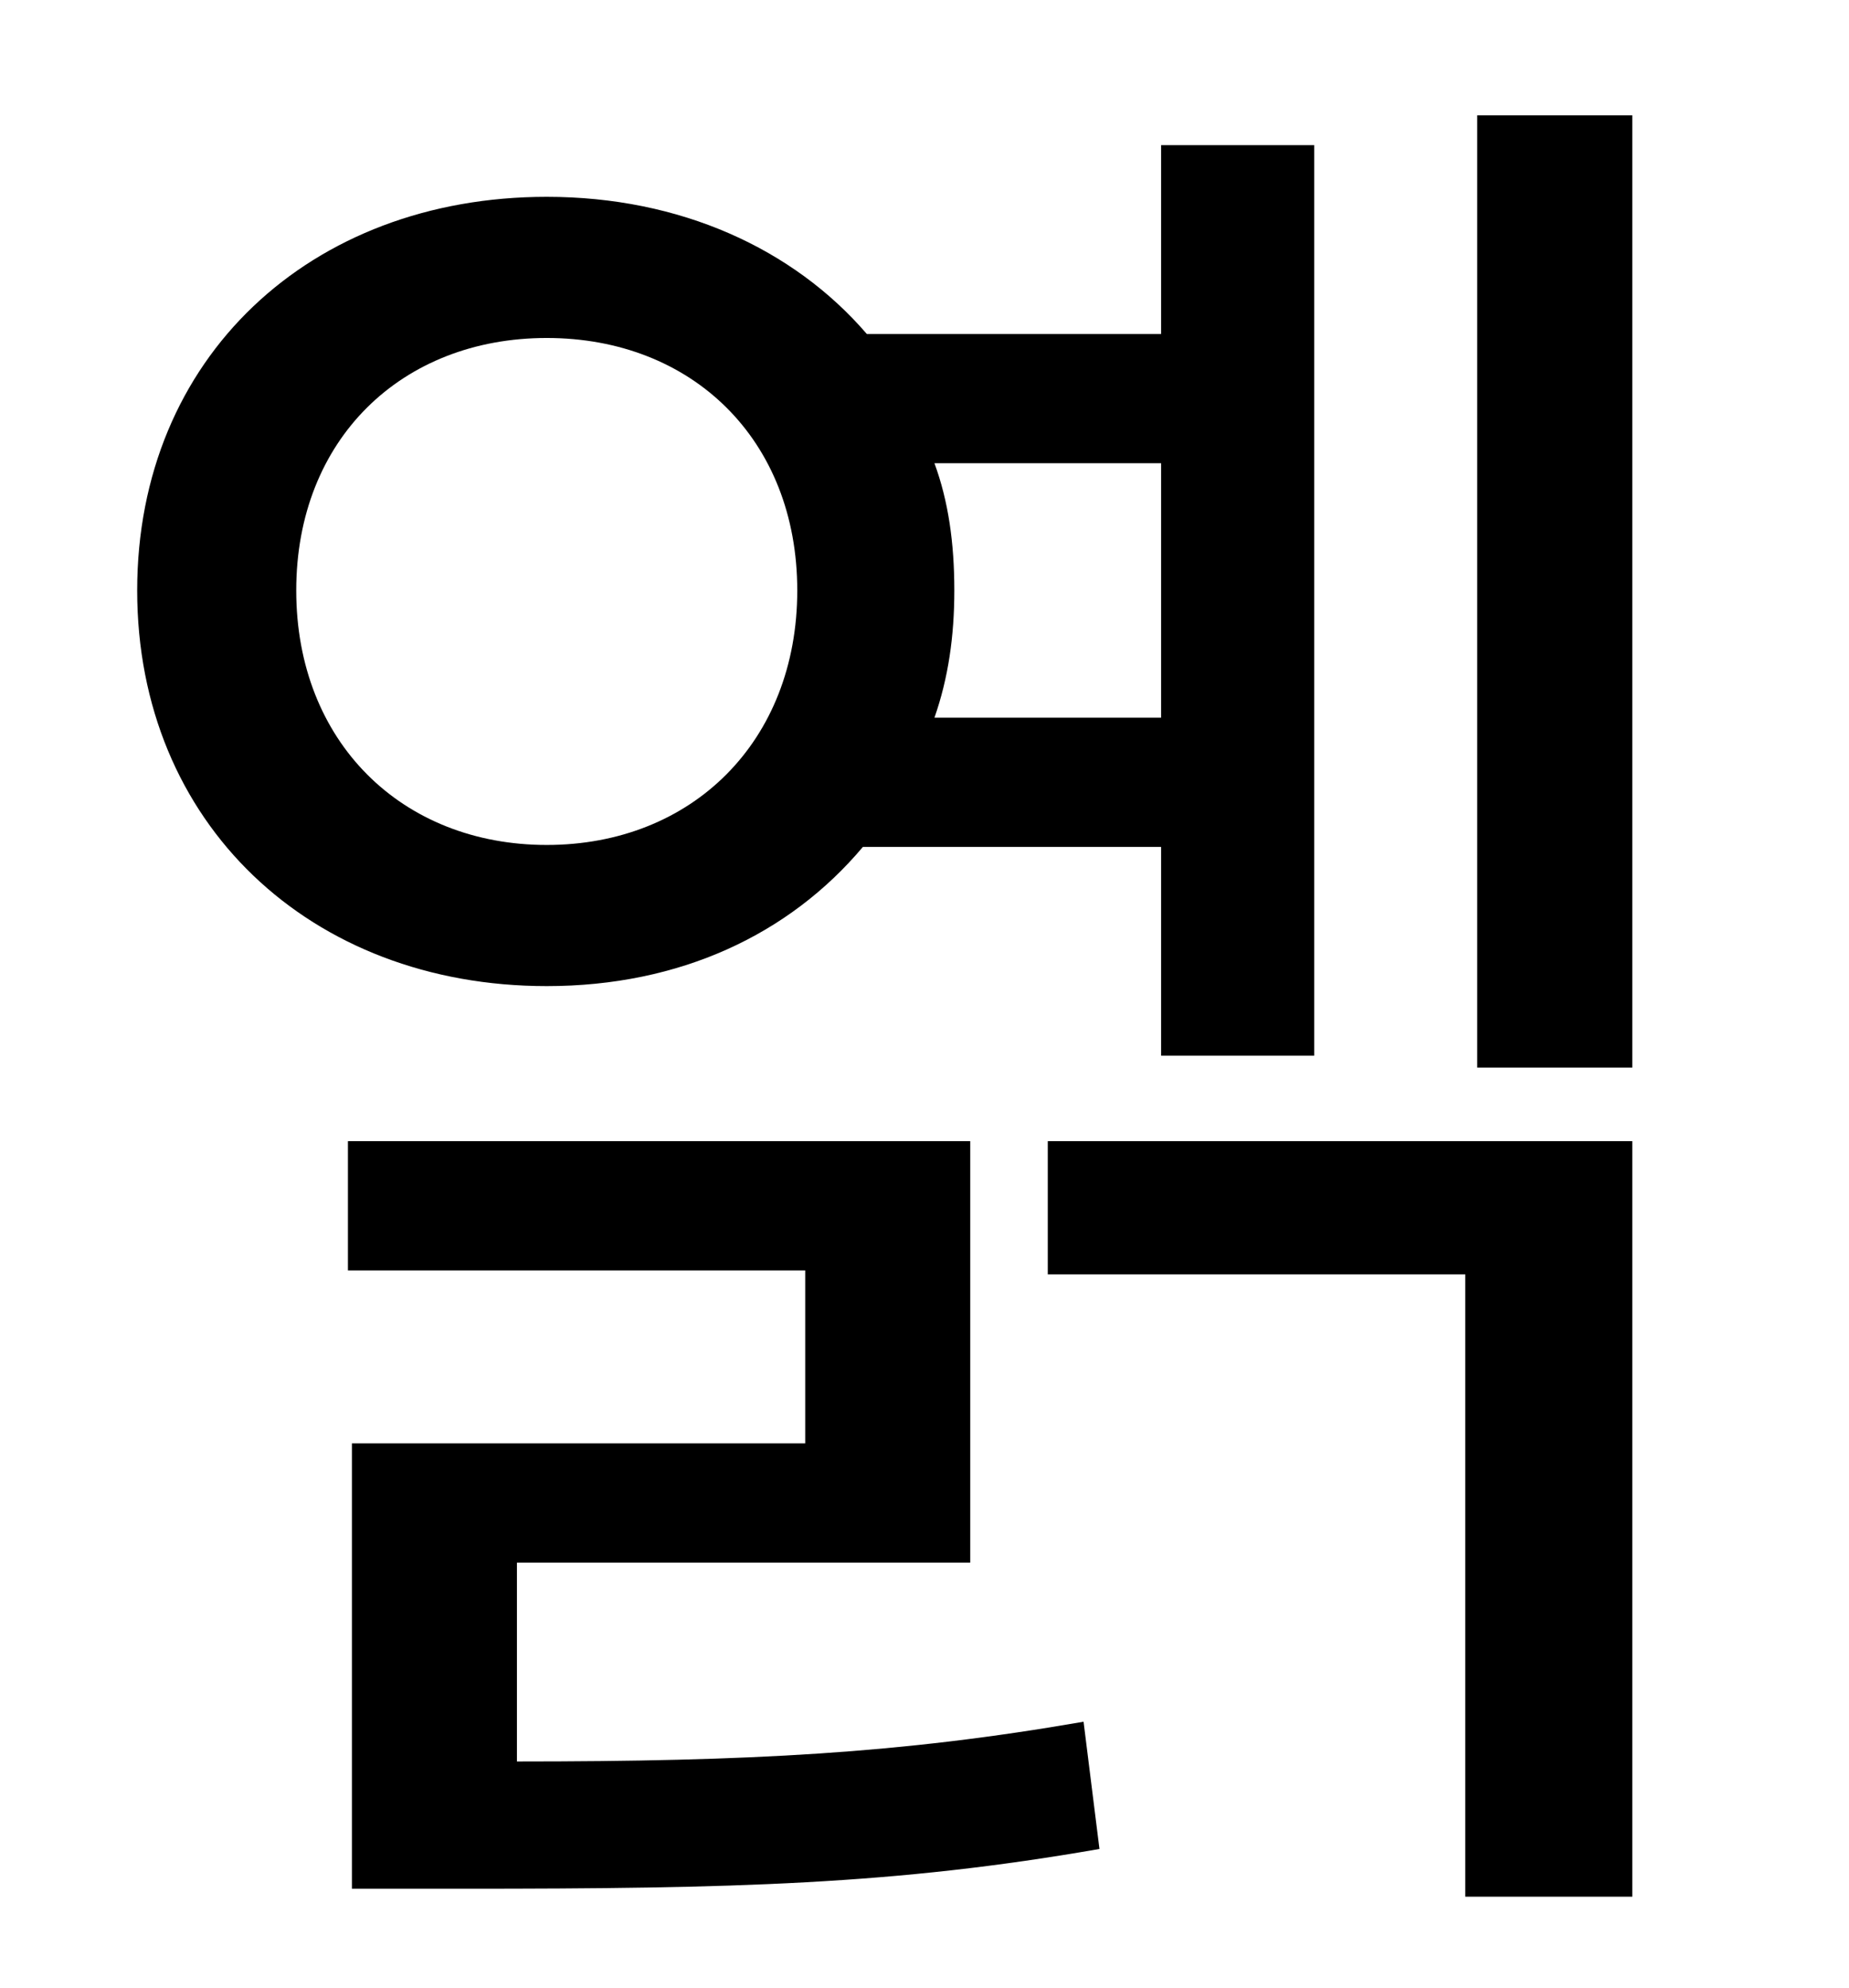 <?xml version="1.0" standalone="no"?>
<!DOCTYPE svg PUBLIC "-//W3C//DTD SVG 1.1//EN" "http://www.w3.org/Graphics/SVG/1.1/DTD/svg11.dtd" >
<svg xmlns="http://www.w3.org/2000/svg" xmlns:xlink="http://www.w3.org/1999/xlink" version="1.1" viewBox="-10 0 930 1000">
   <path fill="currentColor"
d="M139 297c0 76 53 128 126 128s126 -52 126 -128s-53 -127 -126 -127s-126 51 -126 127zM574 233h-114c7 19 10 40 10 64c0 23 -3 44 -10 64h114v-128zM574 426h-150c-37 44 -92 70 -159 70c-119 0 -206 -82 -206 -199s87 -198 206 -198c67 0 124 26 161 69h148v-95h77
v458h-77v-105zM250 786v100c117 0 193 -4 285 -20l8 64c-103 18 -184 20 -320 20h-56v-224h228v-87h-230v-65h313v212h-228zM517 641v-67h294v380h-84v-313h-210zM733 58h78v479h-78v-479z" />
</svg>
